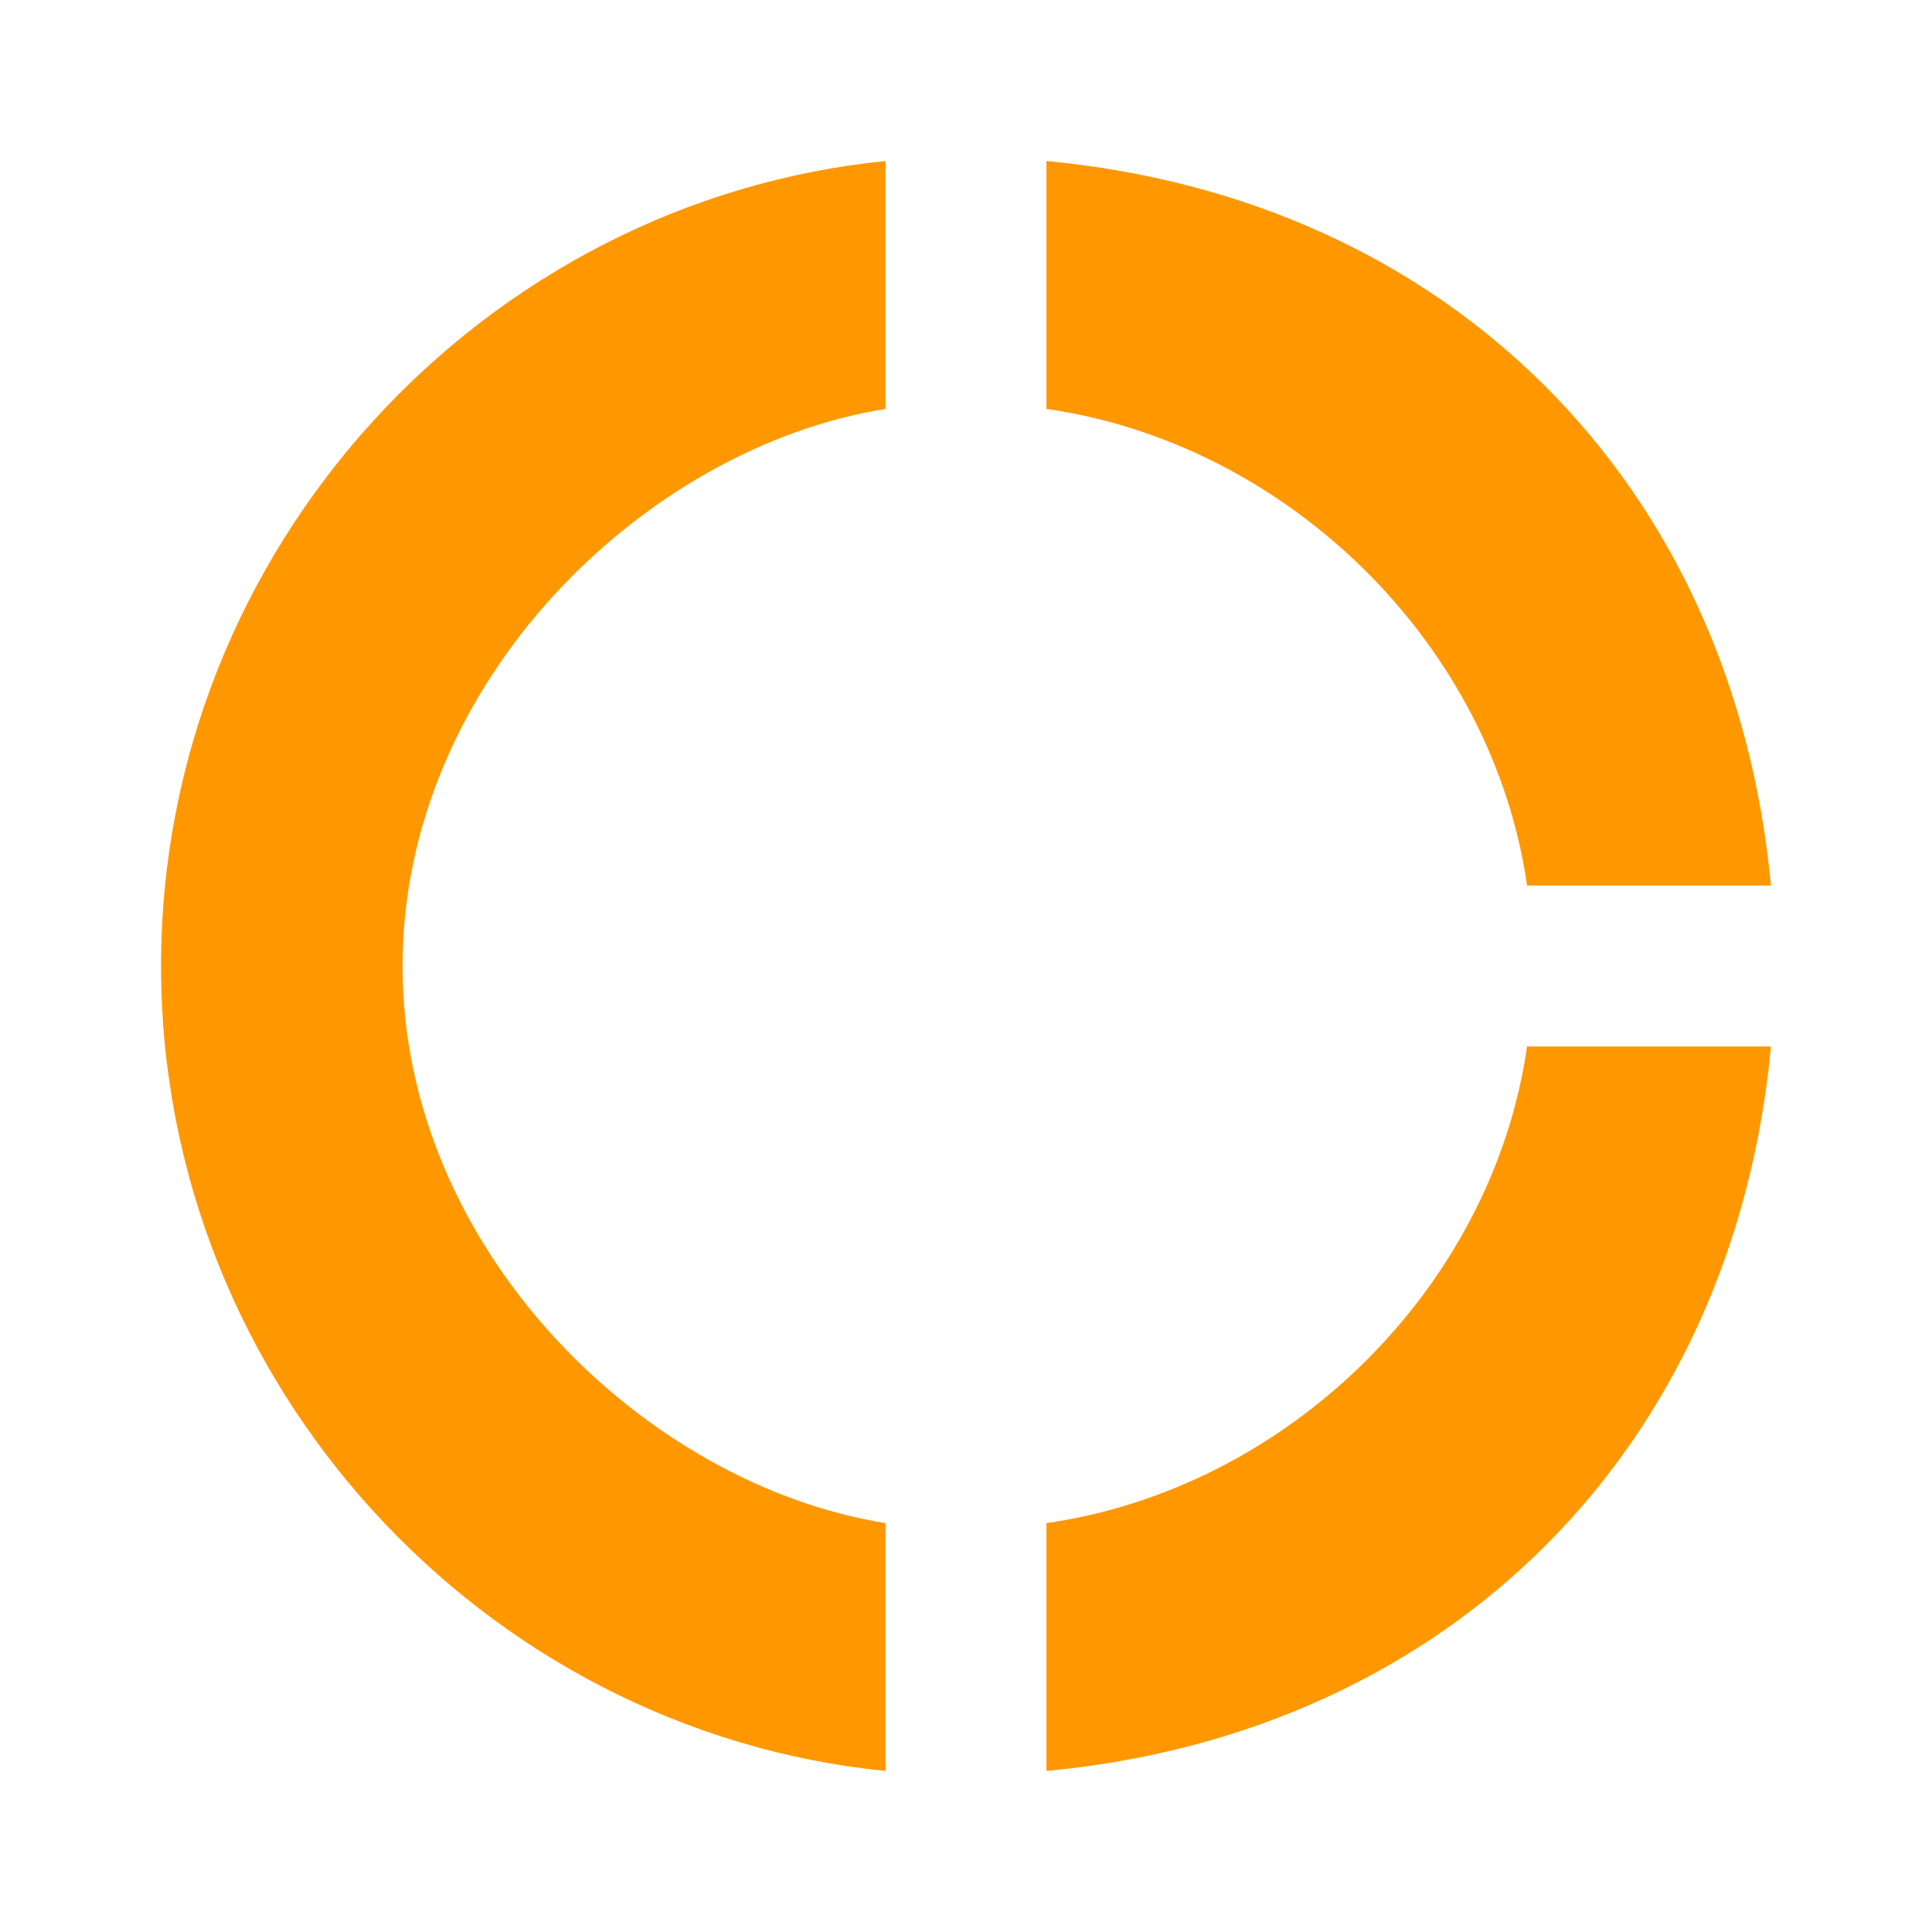 <svg width="20" height="20" viewBox="0 0 20 20" fill="none" xmlns="http://www.w3.org/2000/svg">
<g clip-path="url(#clip0_343_354)">
<path d="M9.167 4.233V1.667C5 2.083 1.667 5.675 1.667 10C1.667 14.325 5 17.917 9.167 18.333V15.767C6.667 15.367 4.167 12.933 4.167 10C4.167 7.067 6.667 4.633 9.167 4.233ZM15.808 9.167H18.333C17.942 5 15 2.058 10.833 1.667V4.233C13.333 4.592 15.45 6.667 15.808 9.167ZM10.833 15.767V18.333C15 17.942 17.942 15 18.333 10.833H15.808C15.45 13.333 13.333 15.408 10.833 15.767Z" fill="#FF9800"/>
</g>
<defs>
<clipPath id="clip0_343_354">
<rect width="20" height="20" fill="white"/>
</clipPath>
</defs>
</svg>
